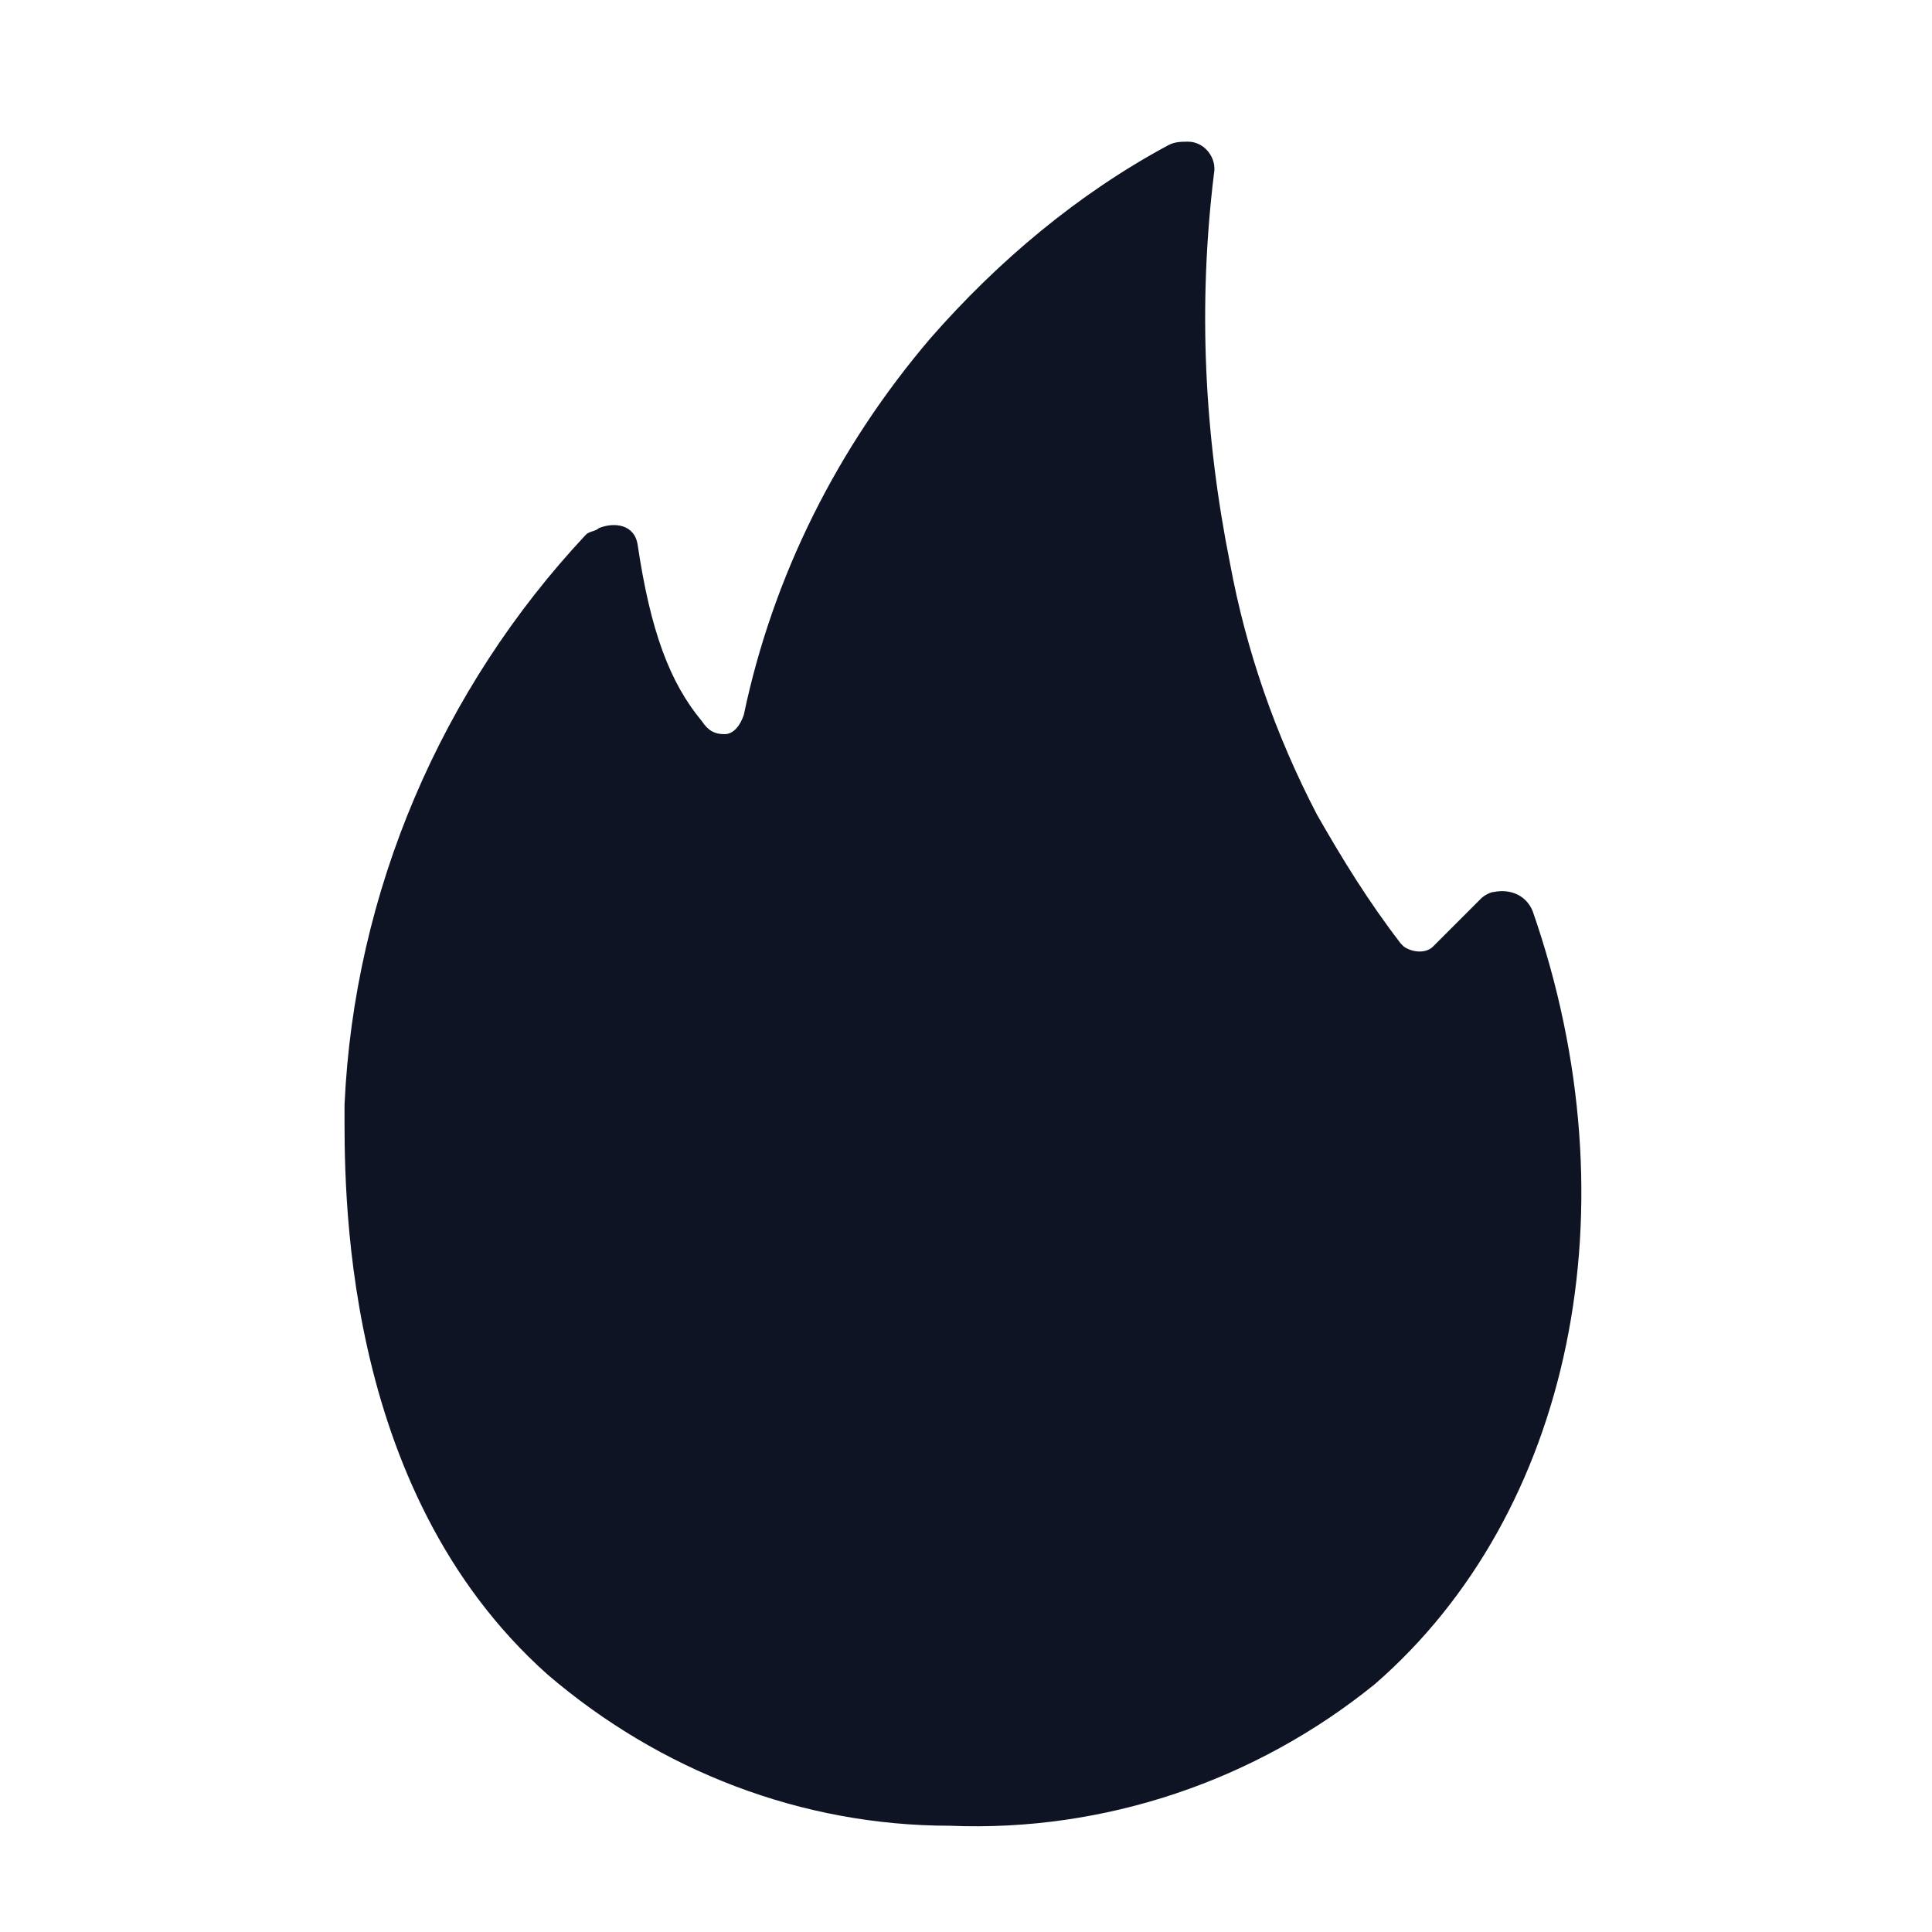 <svg width="1024" height="1024" viewBox="0 0 1024 1024" fill="none" xmlns="http://www.w3.org/2000/svg">
<path d="M812.373 482.987C808.96 474.454 800.426 471.04 791.893 472.747C790.186 472.747 786.773 474.454 785.066 476.16L759.466 501.76C756.053 505.174 749.226 505.174 744.106 501.76C744.106 501.76 744.106 501.76 742.4 500.054C725.333 477.867 711.68 455.68 698.026 431.787C675.84 389.12 660.48 344.747 651.946 298.667C638.293 230.4 634.88 162.134 643.413 92.16C645.12 83.627 638.293 75.094 629.76 75.094C626.346 75.094 622.933 75.094 619.52 76.8C571.733 102.4 529.066 138.24 493.226 179.2C443.733 237.227 409.6 305.494 394.24 378.88C392.533 384 389.12 389.12 384 389.12C378.88 389.12 375.466 387.414 372.053 382.294C354.986 361.814 344.746 334.507 337.92 288.427C336.213 278.187 325.973 276.48 317.44 279.894C315.733 281.6 312.32 281.6 310.613 283.307C233.813 365.227 187.733 472.747 182.613 585.387C182.613 626.347 179.2 788.48 290.133 887.467C349.866 938.667 424.96 967.68 503.466 967.68C585.386 971.094 665.6 943.787 728.746 892.587C832.853 802.134 866.986 640 812.373 482.987Z" fill="#0F1425"/>
</svg>
